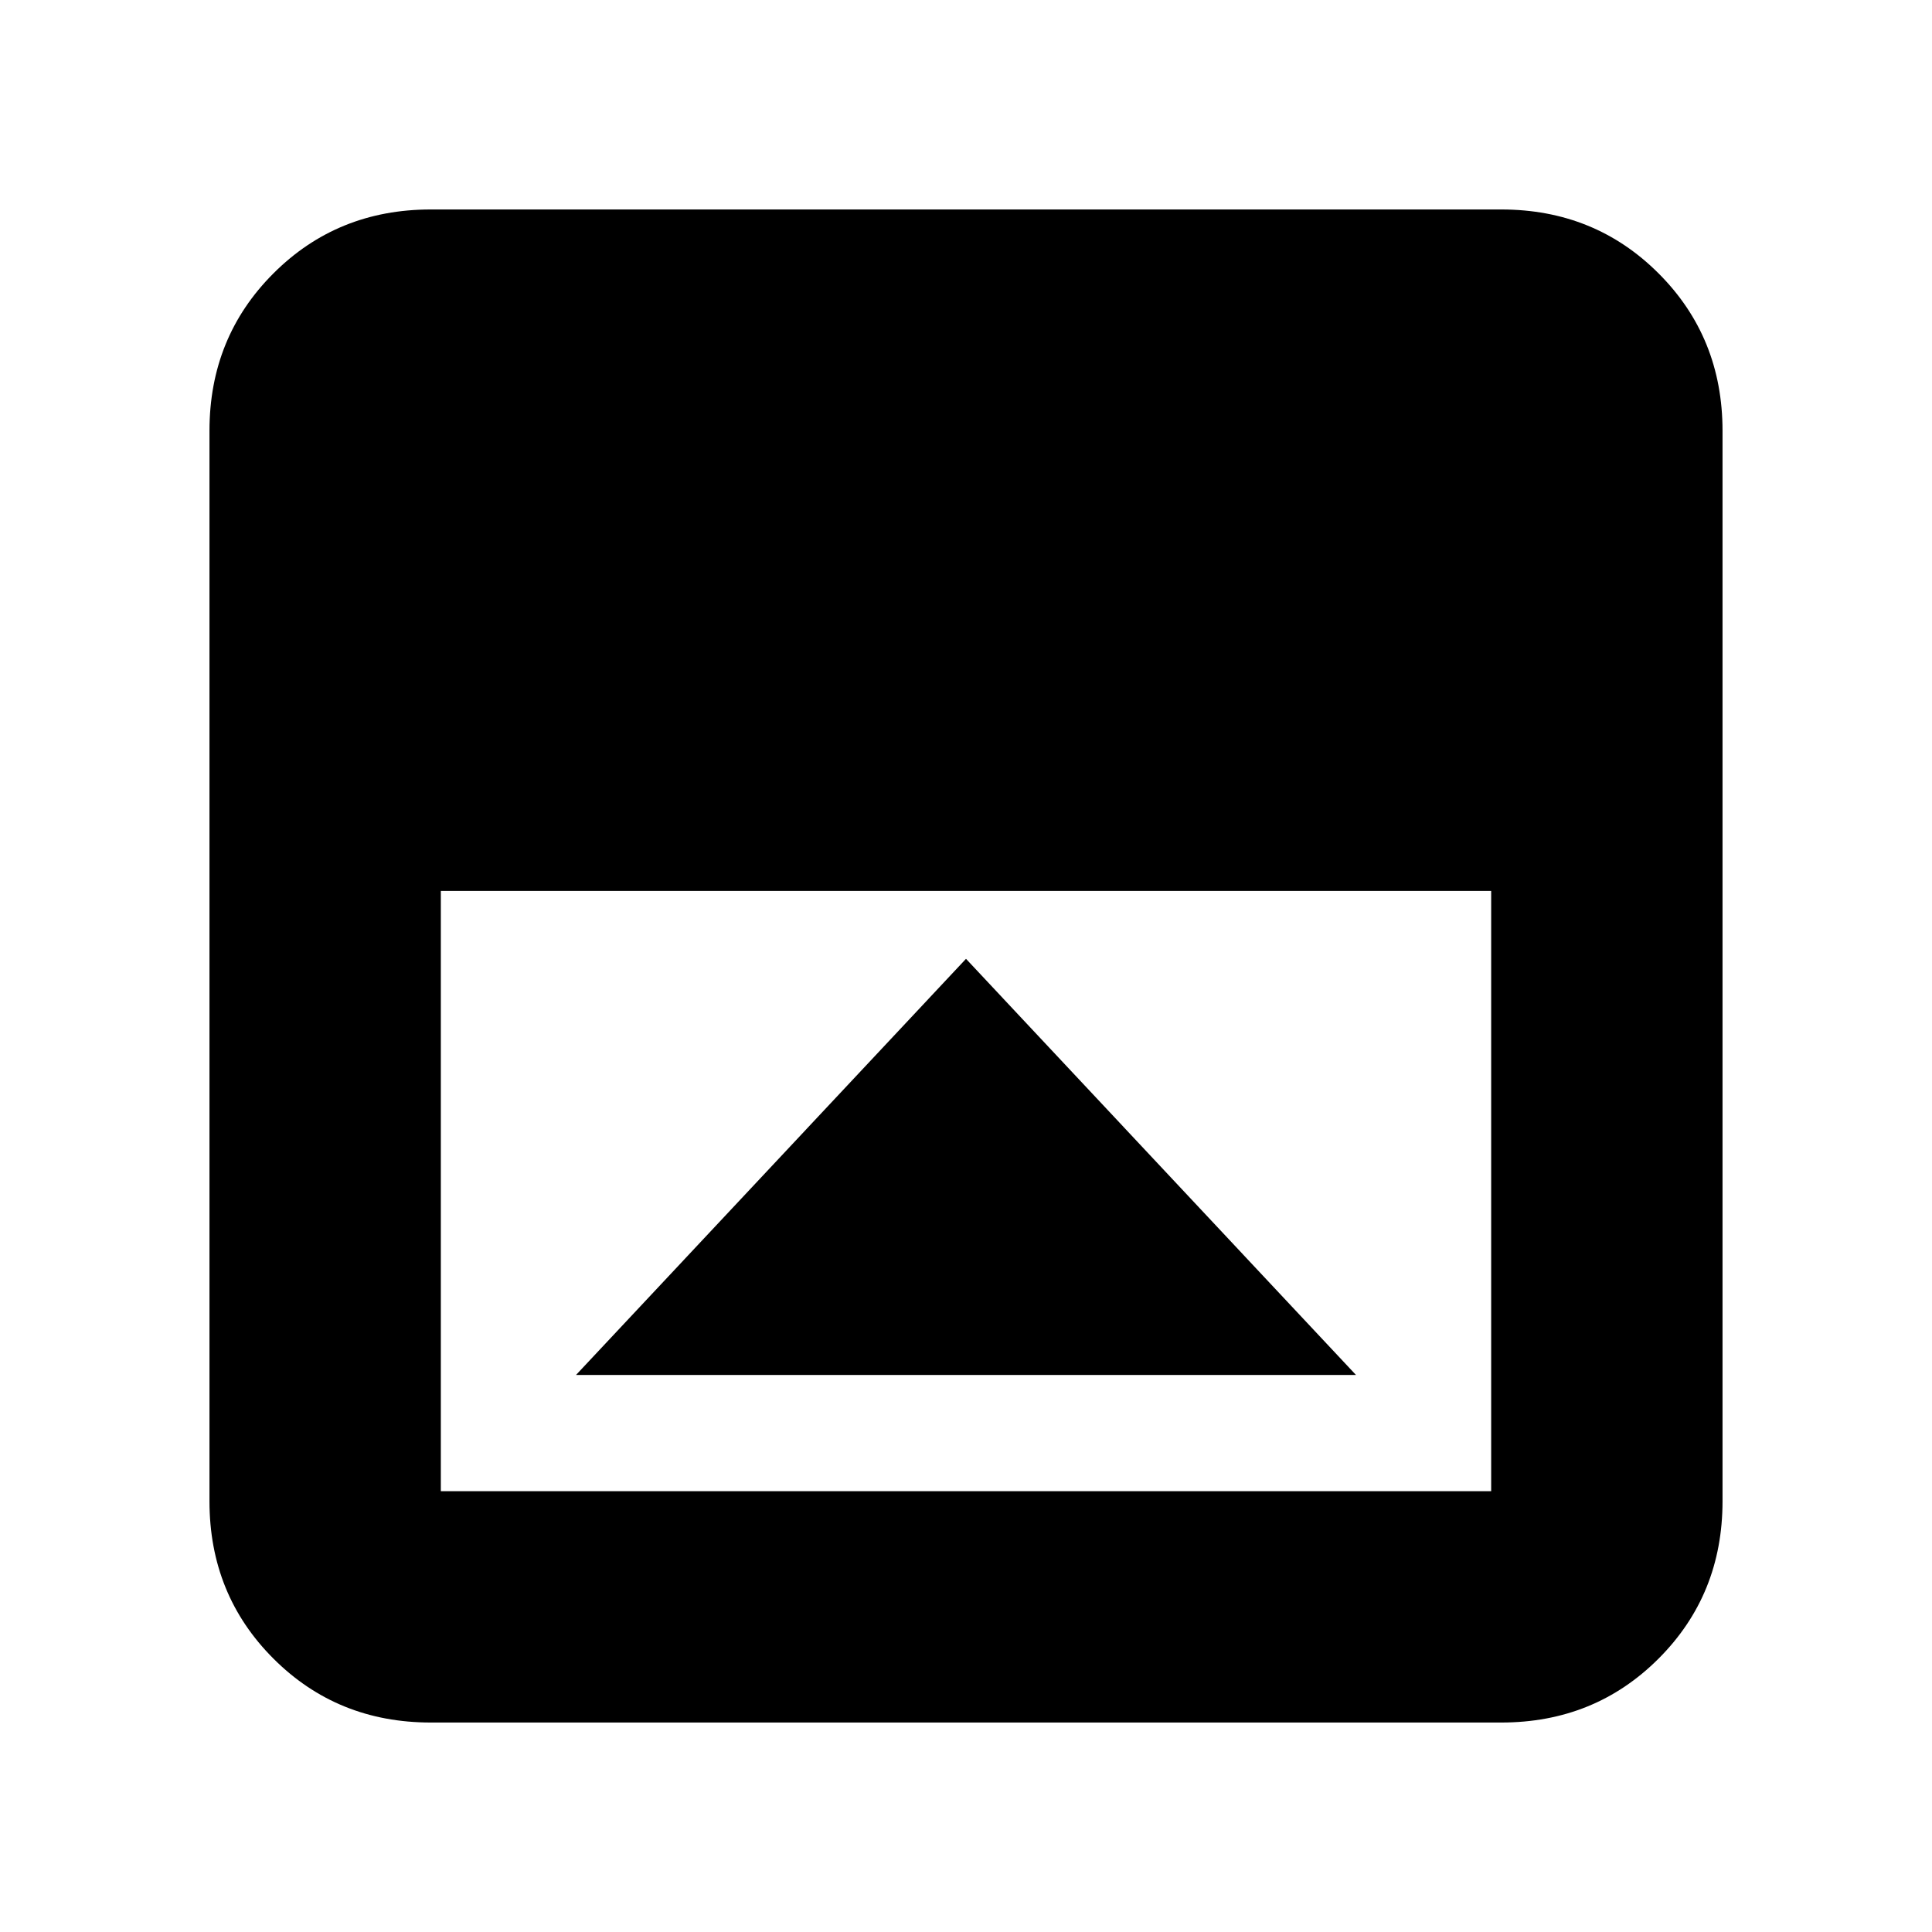 <svg xmlns="http://www.w3.org/2000/svg" height="20" viewBox="0 96 960 960" width="20"><path d="M480 572.435 286.217 779.218h387.566L480 572.435ZM214.044 951.913q-46.421 0-78.189-31.768-31.768-31.768-31.768-78.189V310.044q0-46.421 31.768-78.189 31.768-31.768 78.189-31.768h531.912q46.421 0 78.189 31.768 31.768 31.768 31.768 78.189v531.912q0 46.421-31.768 78.189-31.768 31.768-78.189 31.768H214.044Zm5-413.217v298.26h521.912v-298.26H219.044Z"/></svg>